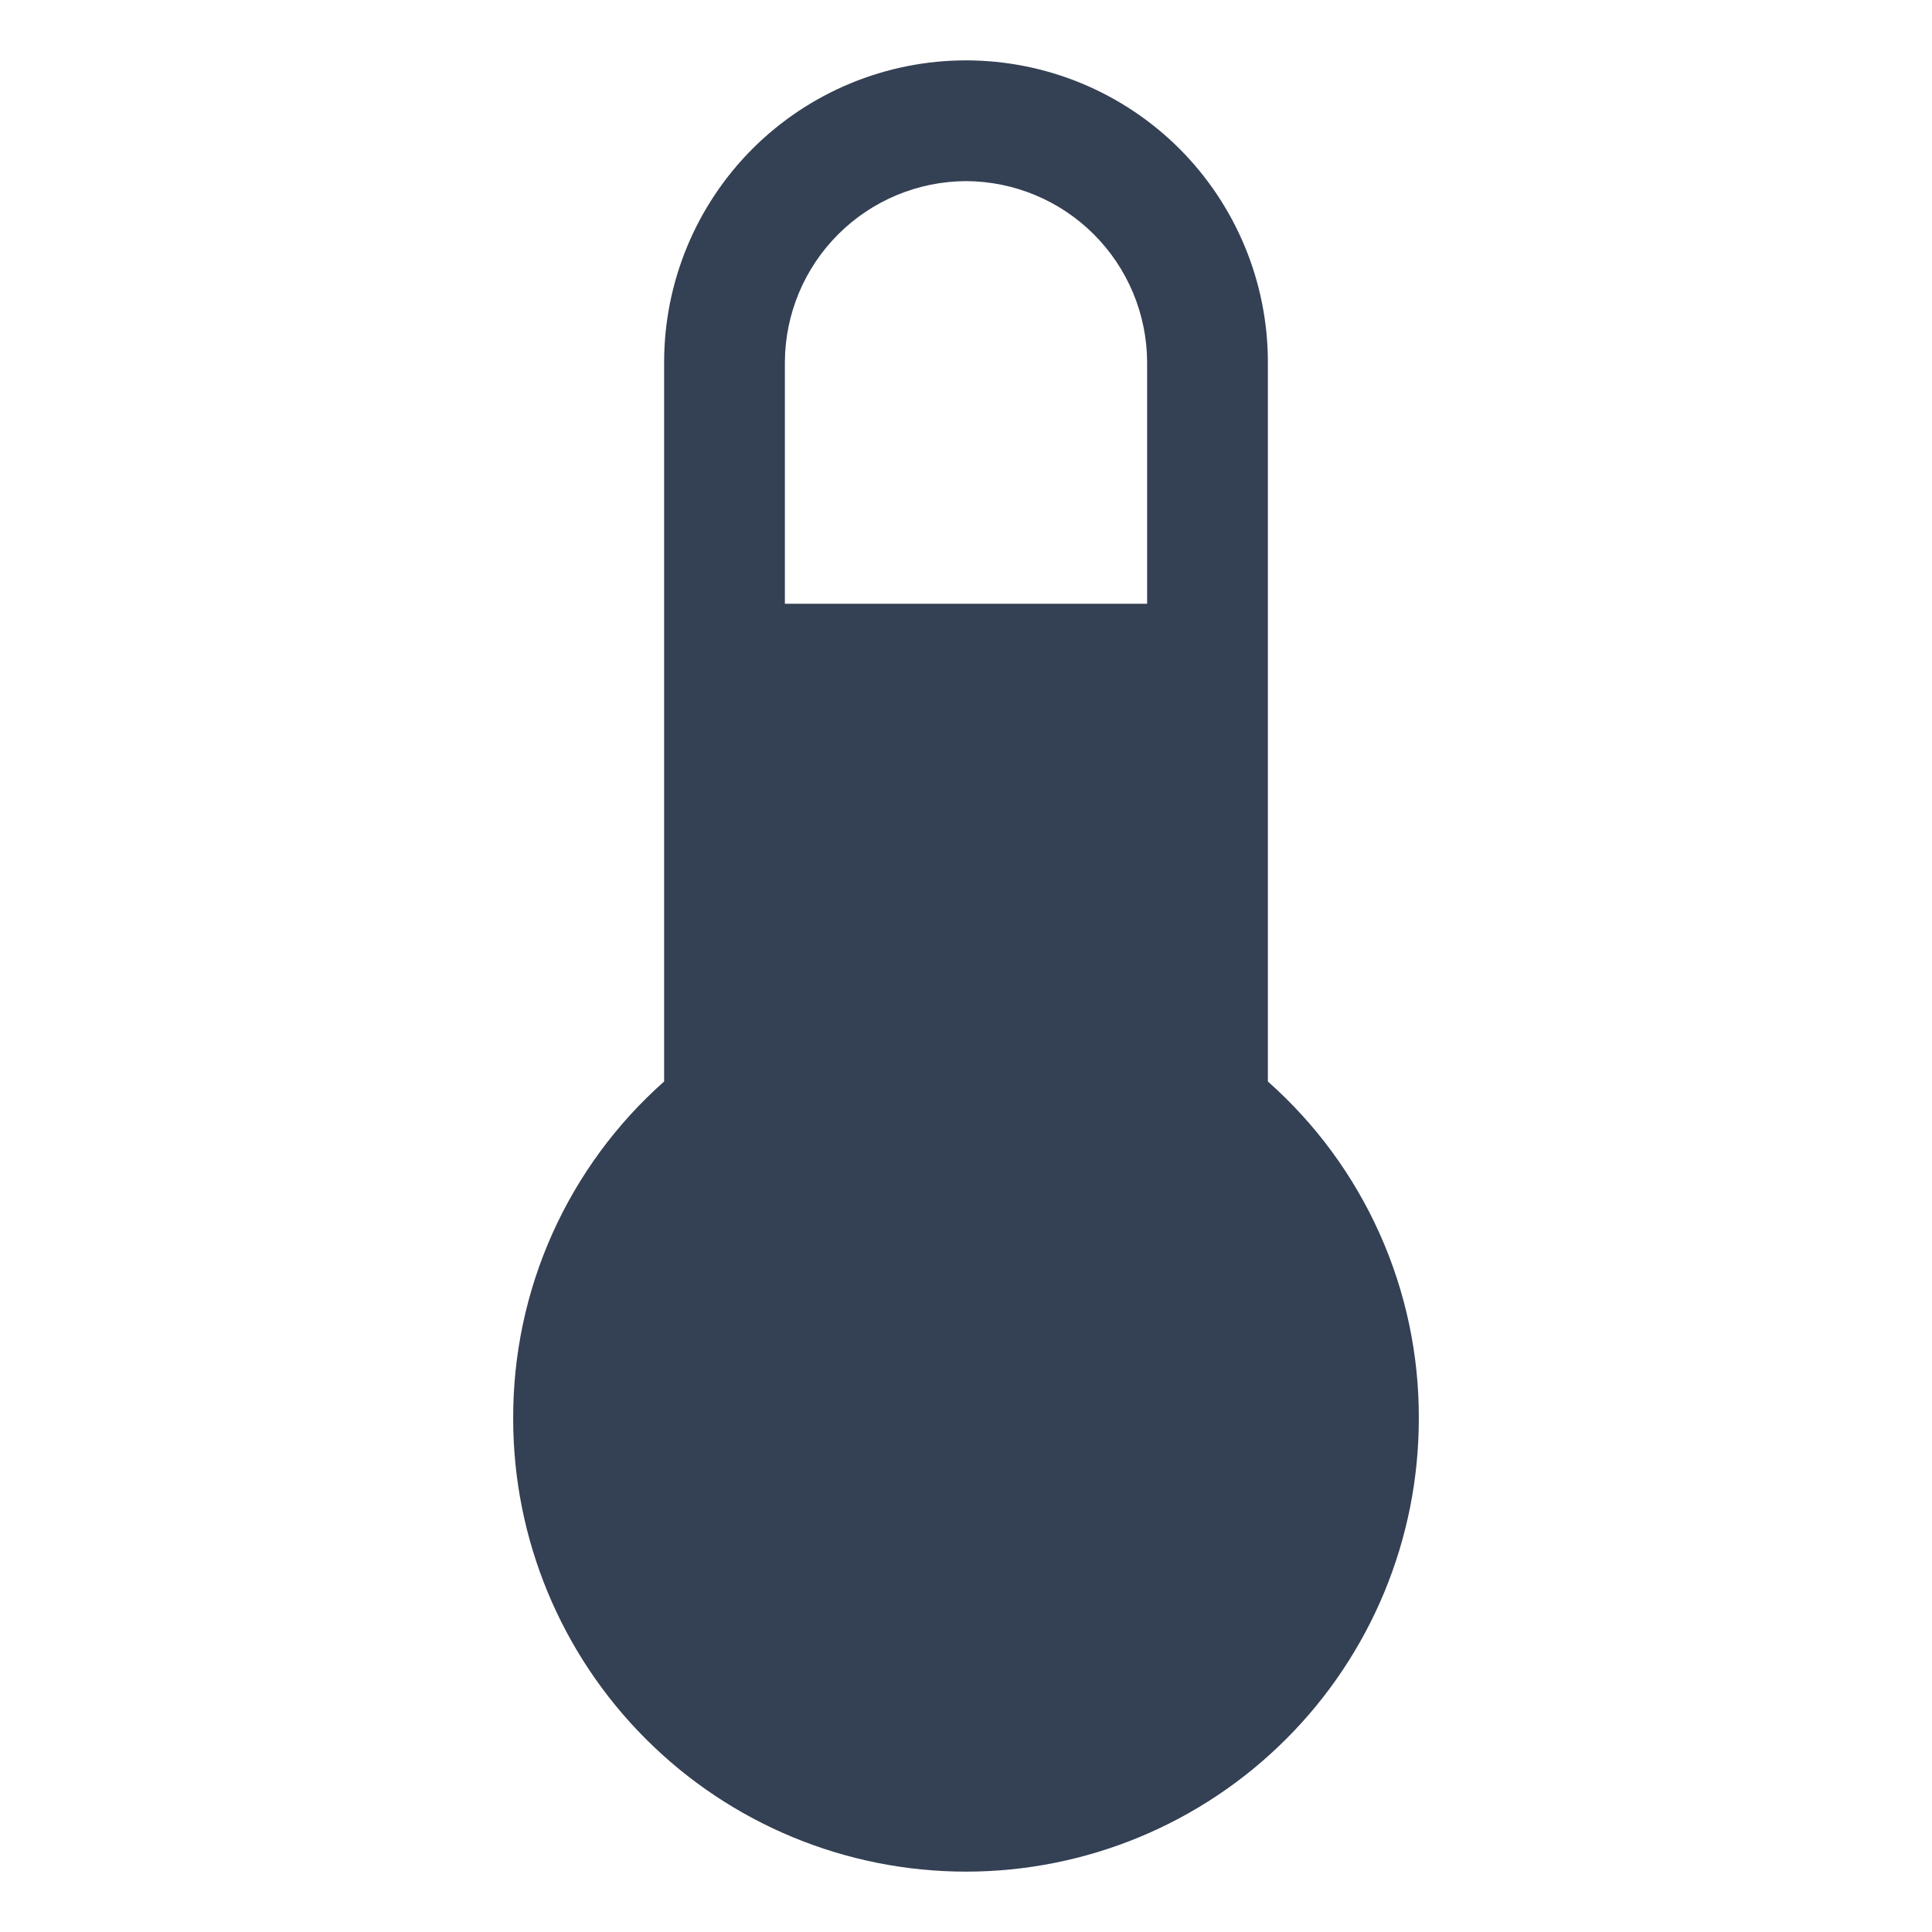 <svg width="32" height="32" viewBox="0 0 32 32" fill="none" xmlns="http://www.w3.org/2000/svg">
<path d="M21 17.913V6C21 4.674 20.473 3.402 19.536 2.464C18.598 1.527 17.326 1 16 1C14.674 1 13.402 1.527 12.464 2.464C11.527 3.402 11 4.674 11 6V17.913C10.21 18.613 9.579 19.473 9.147 20.437C8.716 21.4 8.496 22.445 8.5 23.5C8.5 25.489 9.29 27.397 10.697 28.803C12.103 30.21 14.011 31 16 31C17.989 31 19.897 30.21 21.303 28.803C22.71 27.397 23.5 25.489 23.5 23.5C23.505 22.445 23.284 21.4 22.853 20.437C22.422 19.473 21.79 18.613 21 17.913ZM16 3C16.795 3.003 17.556 3.32 18.118 3.882C18.68 4.444 18.997 5.205 19 6V10H13V6C13.003 5.205 13.32 4.444 13.882 3.882C14.444 3.32 15.205 3.003 16 3Z" fill="#344054"/>
</svg>
